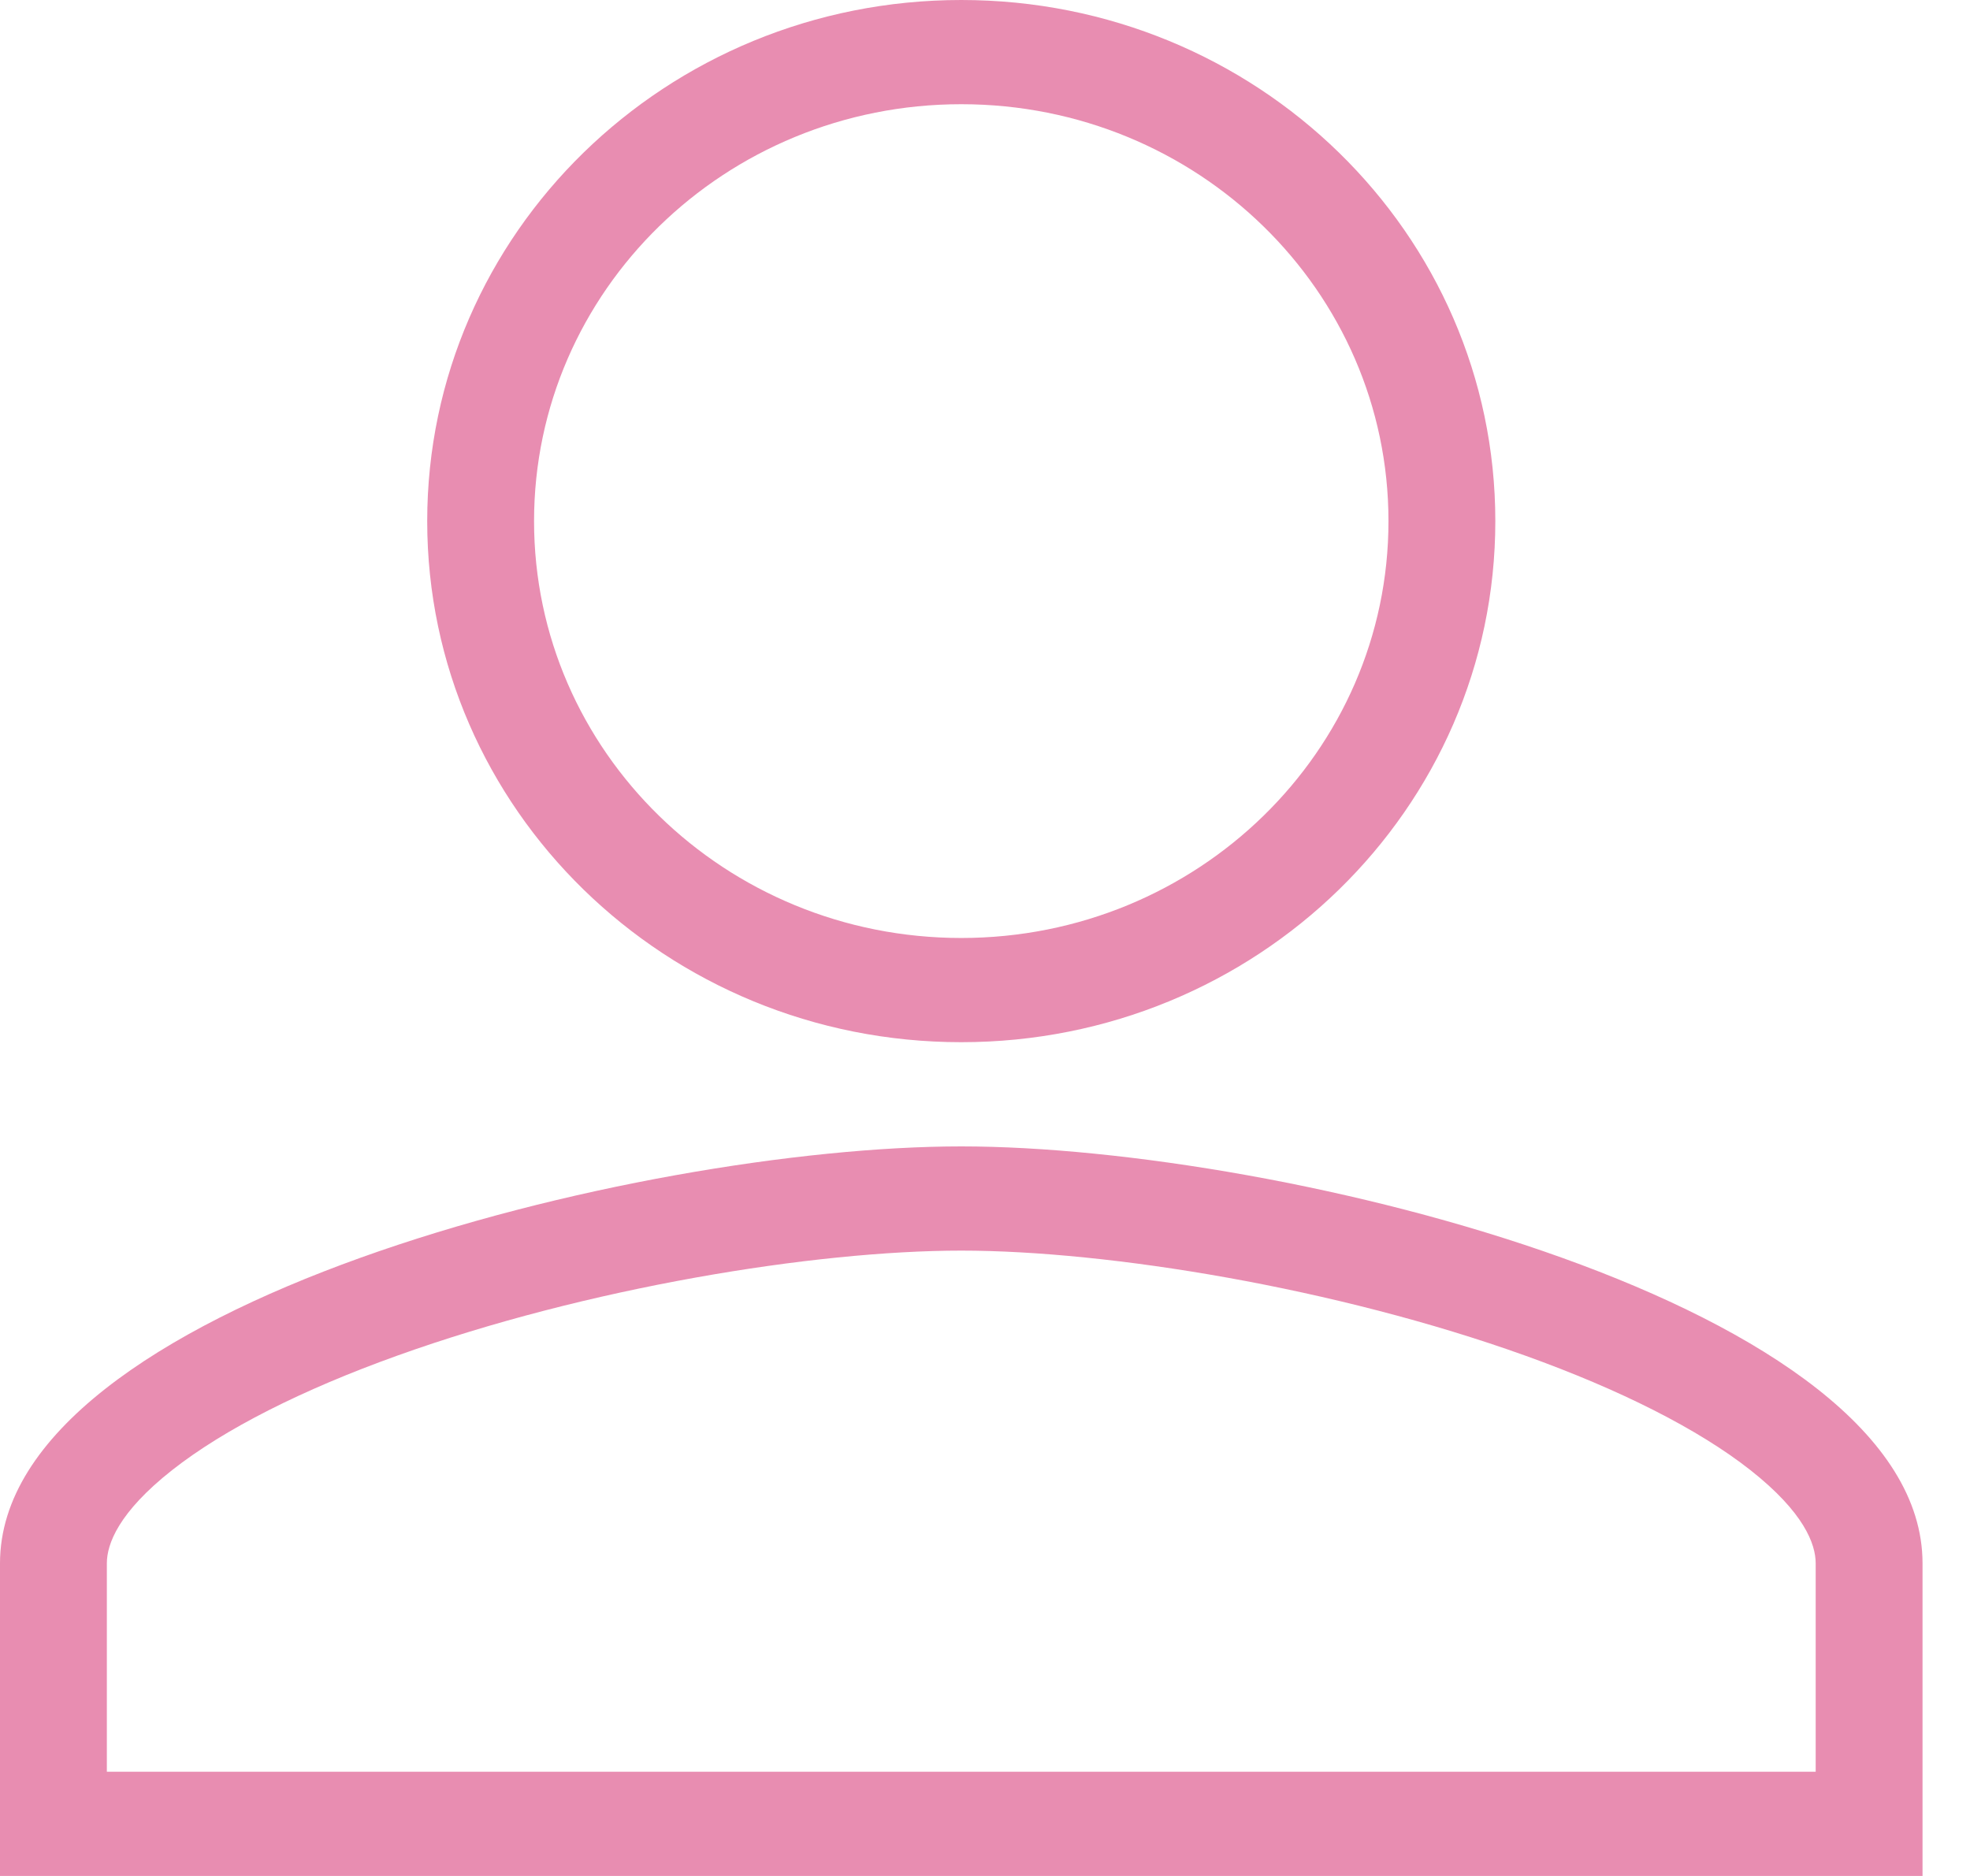 <svg width="21" height="20" viewBox="0 0 21 20" fill="none" xmlns="http://www.w3.org/2000/svg">
<path fill-rule="evenodd" clip-rule="evenodd" d="M10.247 10C12.763 10 14.801 8.011 14.801 5.556C14.801 3.1 12.763 1.111 10.247 1.111C7.731 1.111 5.693 3.1 5.693 5.556C5.693 8.011 7.731 10 10.247 10ZM15.94 5.556C15.94 8.625 13.392 11.111 10.247 11.111C7.102 11.111 4.554 8.625 4.554 5.556C4.554 2.486 7.102 0 10.247 0C13.392 0 15.94 2.486 15.94 5.556ZM1.835 15.673C1.264 16.123 1.139 16.461 1.139 16.667V18.889H19.355V16.667C19.355 16.461 19.23 16.123 18.659 15.673C18.101 15.234 17.268 14.815 16.26 14.453C14.243 13.729 11.814 13.333 10.247 13.333C8.68 13.333 6.251 13.729 4.234 14.453C3.225 14.815 2.393 15.234 1.835 15.673ZM10.247 12.222C6.827 12.222 0 13.908 0 16.667V20H20.494V16.667C20.494 13.908 13.667 12.222 10.247 12.222Z" fill="#E88DB1"/>
</svg>
